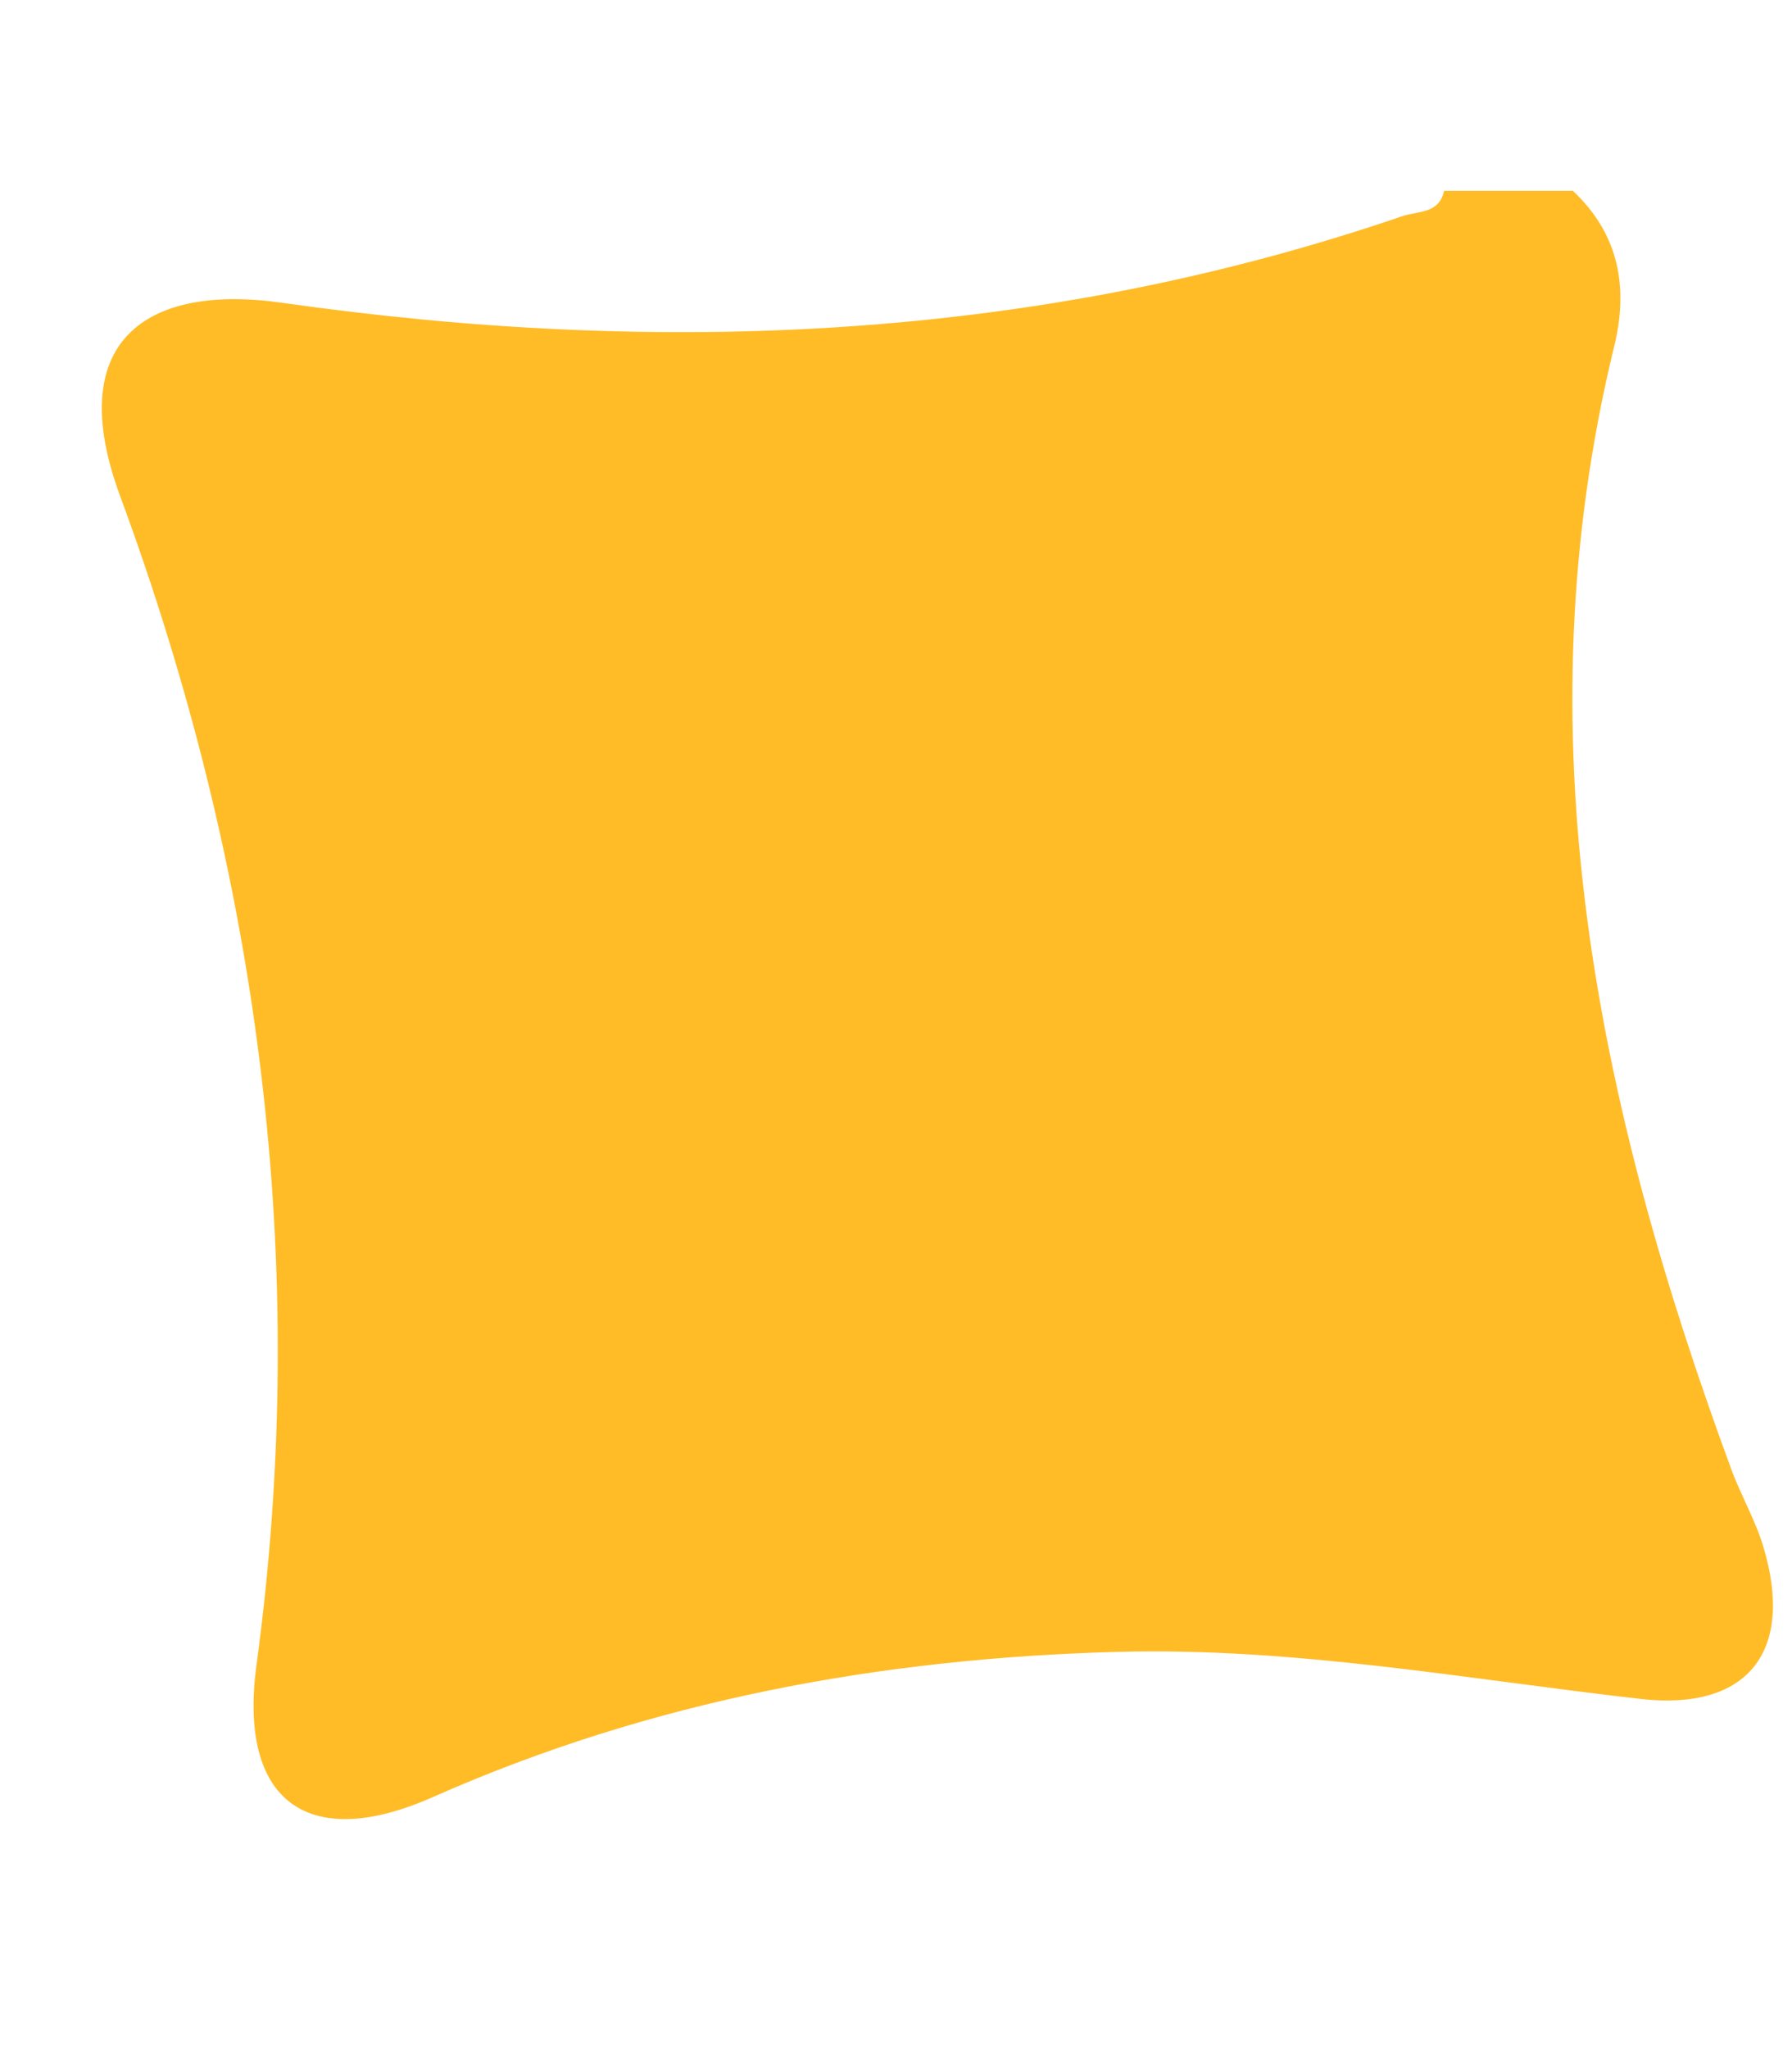 <svg width="7" height="8" viewBox="0 0 7 8" fill="none" xmlns="http://www.w3.org/2000/svg">
<path d="M6.144 0.745C6.325 0.915 6.362 1.123 6.305 1.354C5.936 2.869 6.239 4.313 6.762 5.734C6.8 5.838 6.858 5.936 6.889 6.042C7.009 6.445 6.83 6.68 6.41 6.633C5.731 6.556 5.058 6.431 4.369 6.449C3.44 6.474 2.545 6.638 1.691 7.016C1.199 7.234 0.93 7.029 1.002 6.5C1.215 4.933 1.012 3.407 0.469 1.936C0.248 1.338 0.564 1.106 1.101 1.182C2.579 1.392 4.048 1.333 5.478 0.844C5.539 0.823 5.621 0.836 5.641 0.745H6.145L6.144 0.745Z" fill="#FFBC27"/>
</svg>
